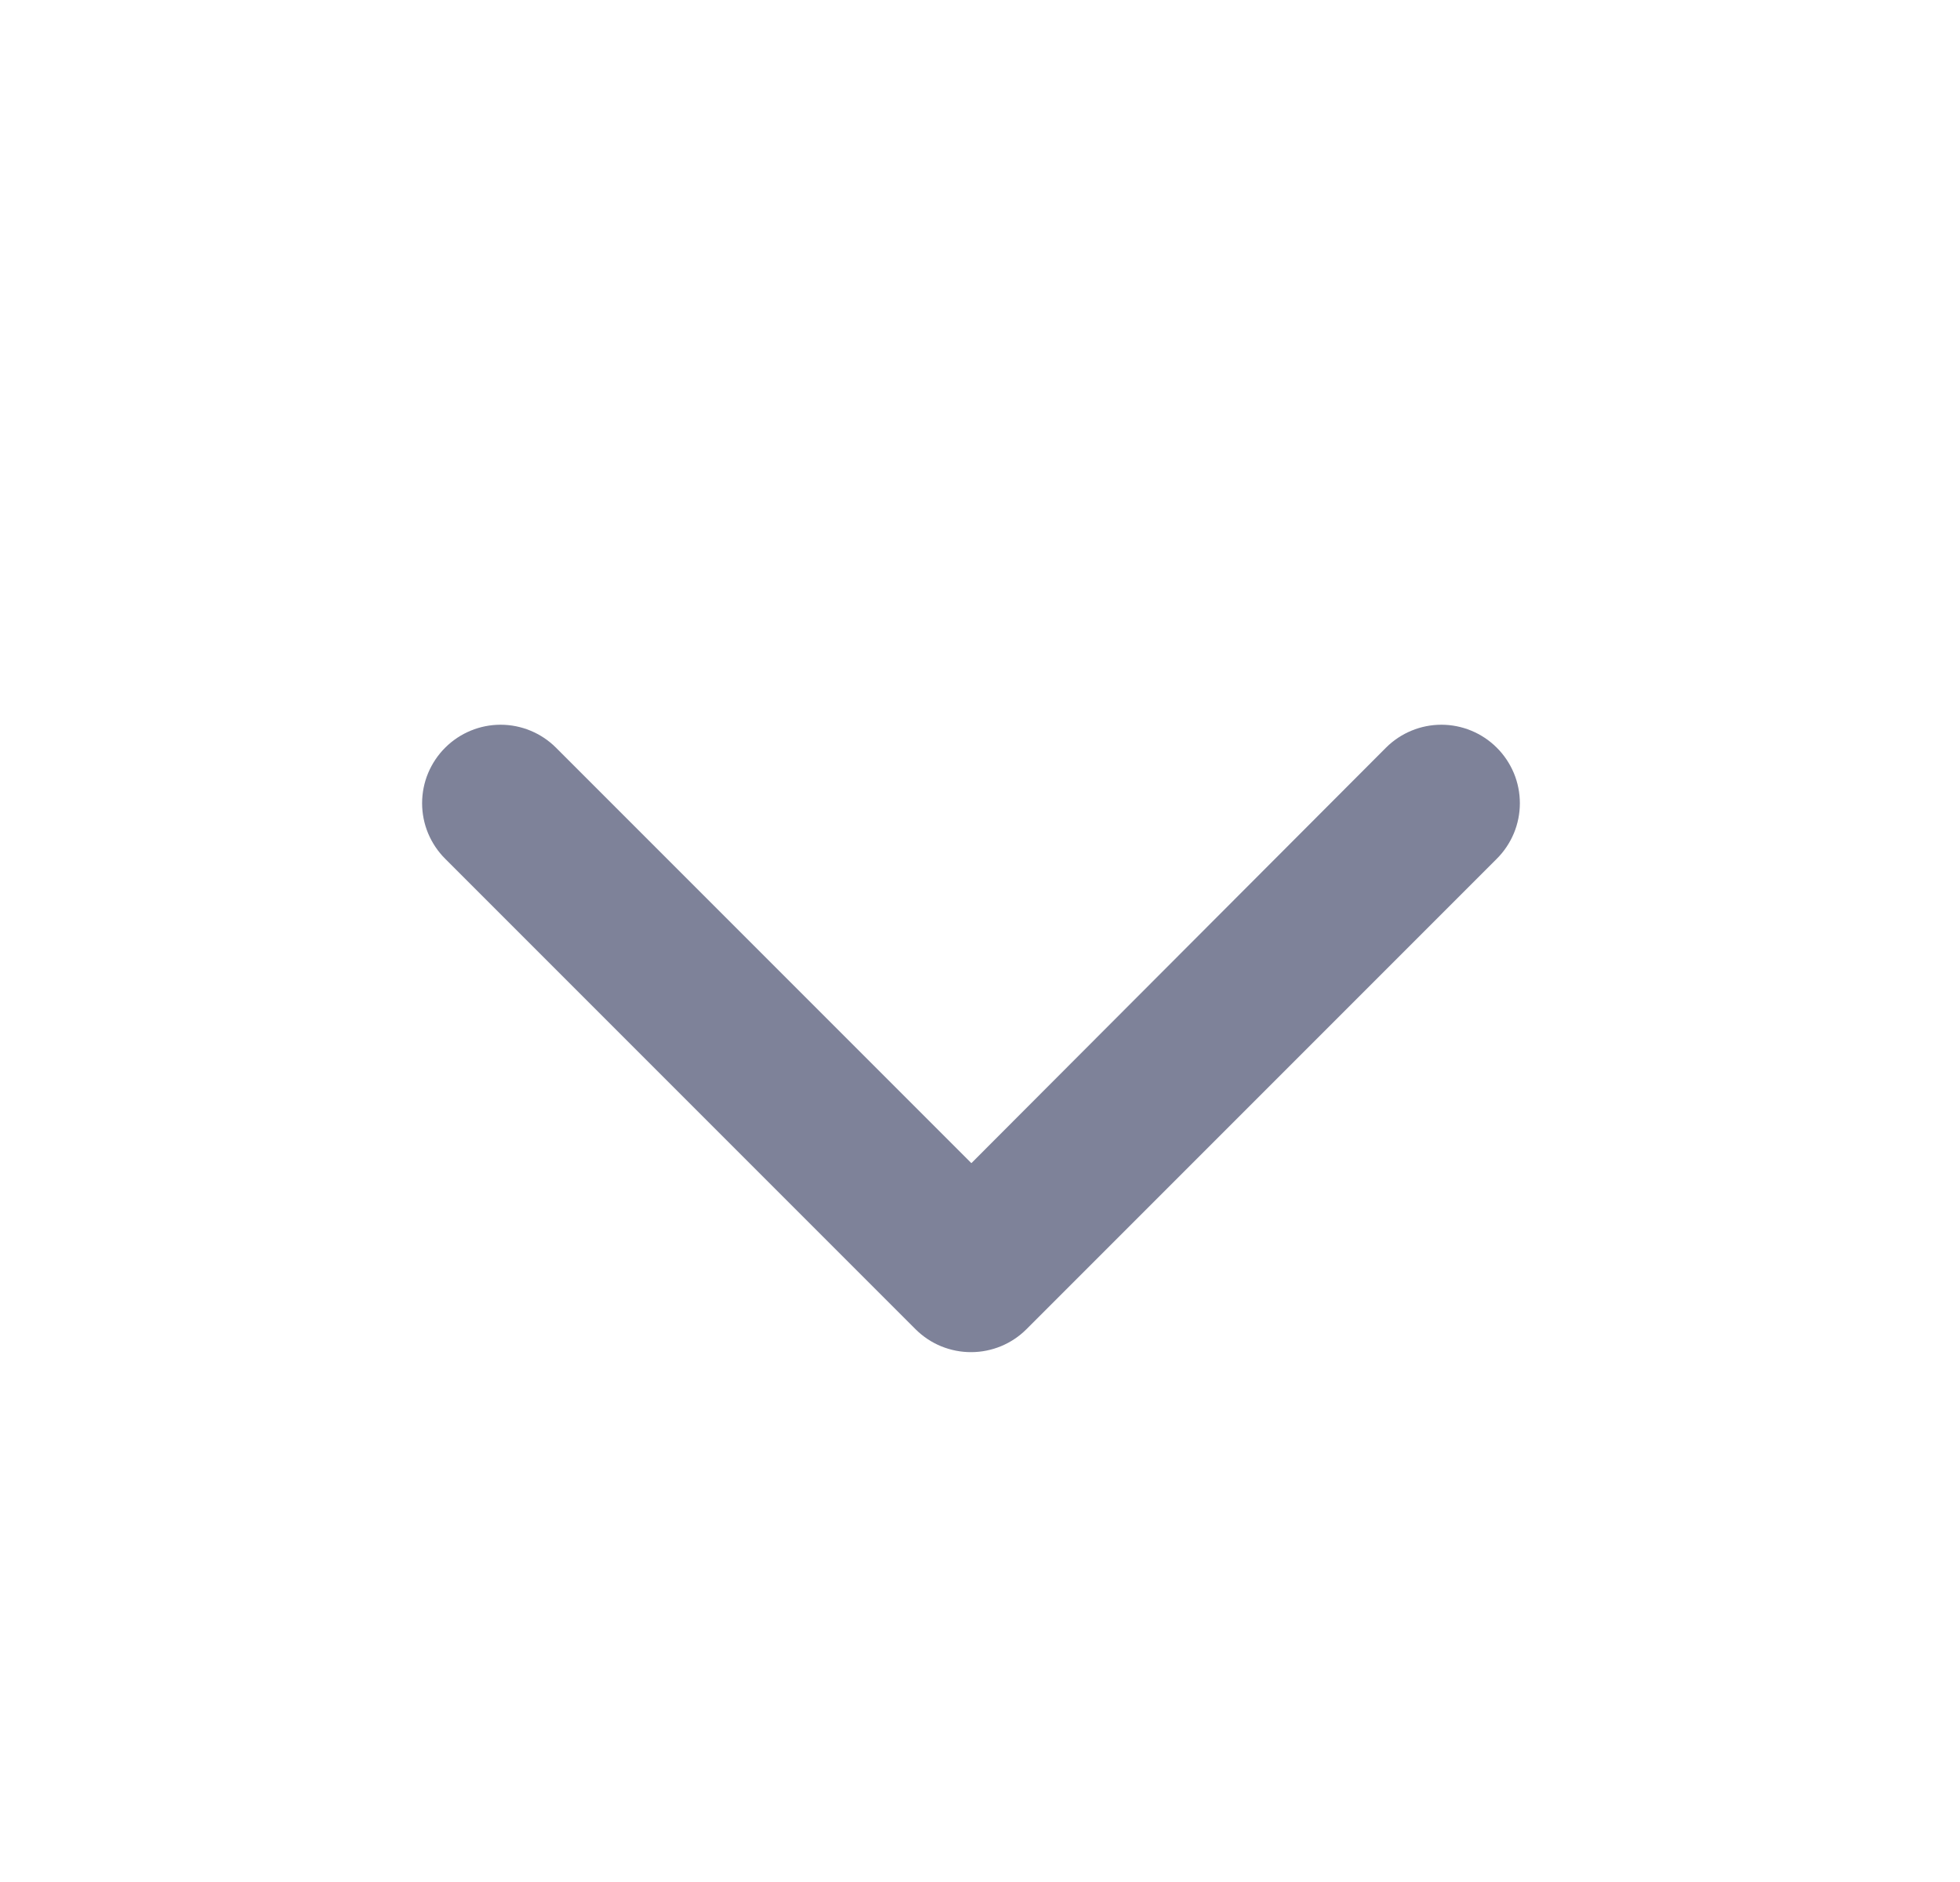 <svg width="25" height="24" viewBox="0 0 25 24" fill="none" xmlns="http://www.w3.org/2000/svg">
<g id="down">
<g id="arrows">
<path id="down_2" d="M12.39 17.243C12.258 17.244 12.128 17.218 12.006 17.169C11.884 17.119 11.774 17.046 11.68 16.953L5.68 10.953C5.586 10.86 5.512 10.749 5.461 10.628C5.41 10.506 5.384 10.375 5.384 10.243C5.384 10.111 5.41 9.98 5.461 9.858C5.512 9.737 5.586 9.626 5.68 9.533C5.867 9.347 6.121 9.242 6.385 9.242C6.649 9.242 6.903 9.347 7.09 9.533L12.39 14.833L17.68 9.533C17.867 9.347 18.121 9.242 18.385 9.242C18.649 9.242 18.903 9.347 19.09 9.533C19.184 9.626 19.258 9.737 19.309 9.858C19.36 9.98 19.386 10.111 19.386 10.243C19.386 10.375 19.36 10.506 19.309 10.628C19.258 10.749 19.184 10.86 19.09 10.953L13.09 16.953C12.904 17.138 12.652 17.242 12.39 17.243Z" fill="#7E8299"/>
</g>
</g>
</svg>
